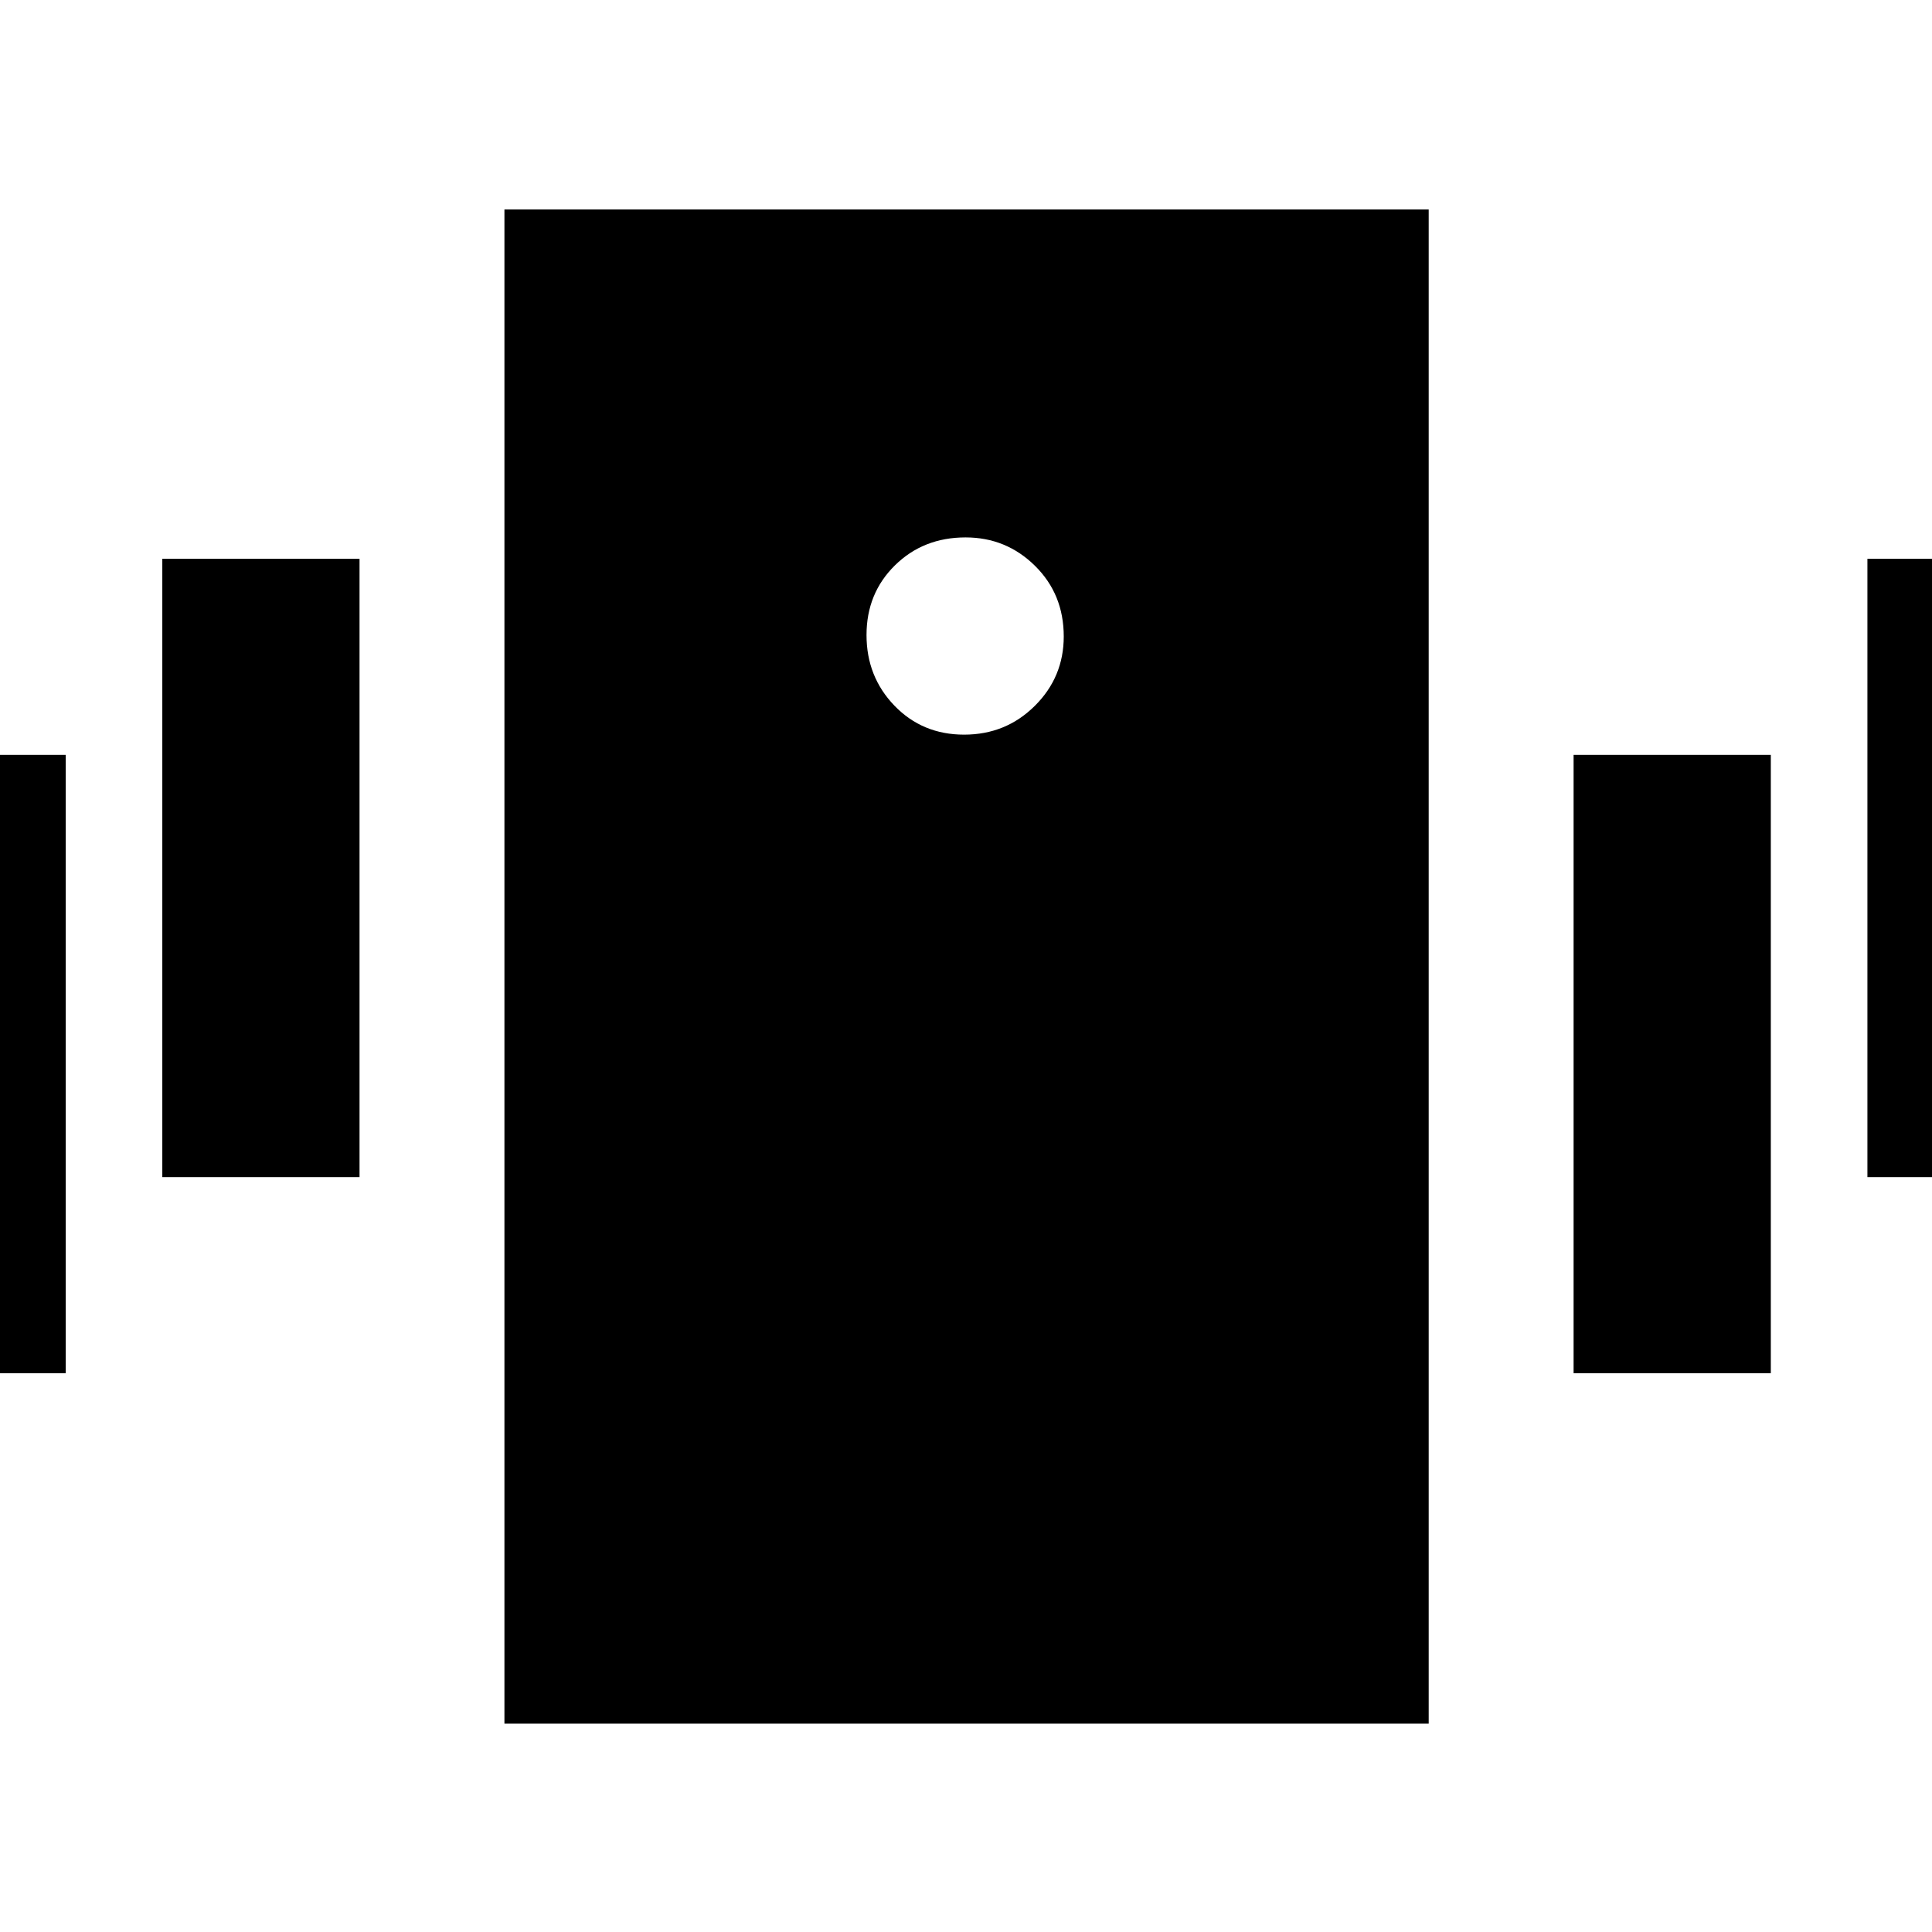 <svg xmlns="http://www.w3.org/2000/svg" height="20" viewBox="0 -960 960 960" width="20"><path d="M250.65-103.52v-752.39h459.26v752.39H250.65Zm228.42-491.44q20.72 0 35.11-14.29 14.39-14.28 14.39-34.5 0-21-14.29-35.1-14.29-14.11-34.5-14.11-21.01 0-35.11 13.9-14.1 13.89-14.1 34.61t13.89 35.11q13.89 14.38 34.61 14.38ZM-65.35-277.65v-307.26h98v307.26h-98Zm146-97.44v-307.26h98v307.26h-98Zm847.26 0v-307.26h98v307.26h-98Zm-146 97.44v-307.26h98v307.26h-98Z"/></svg>